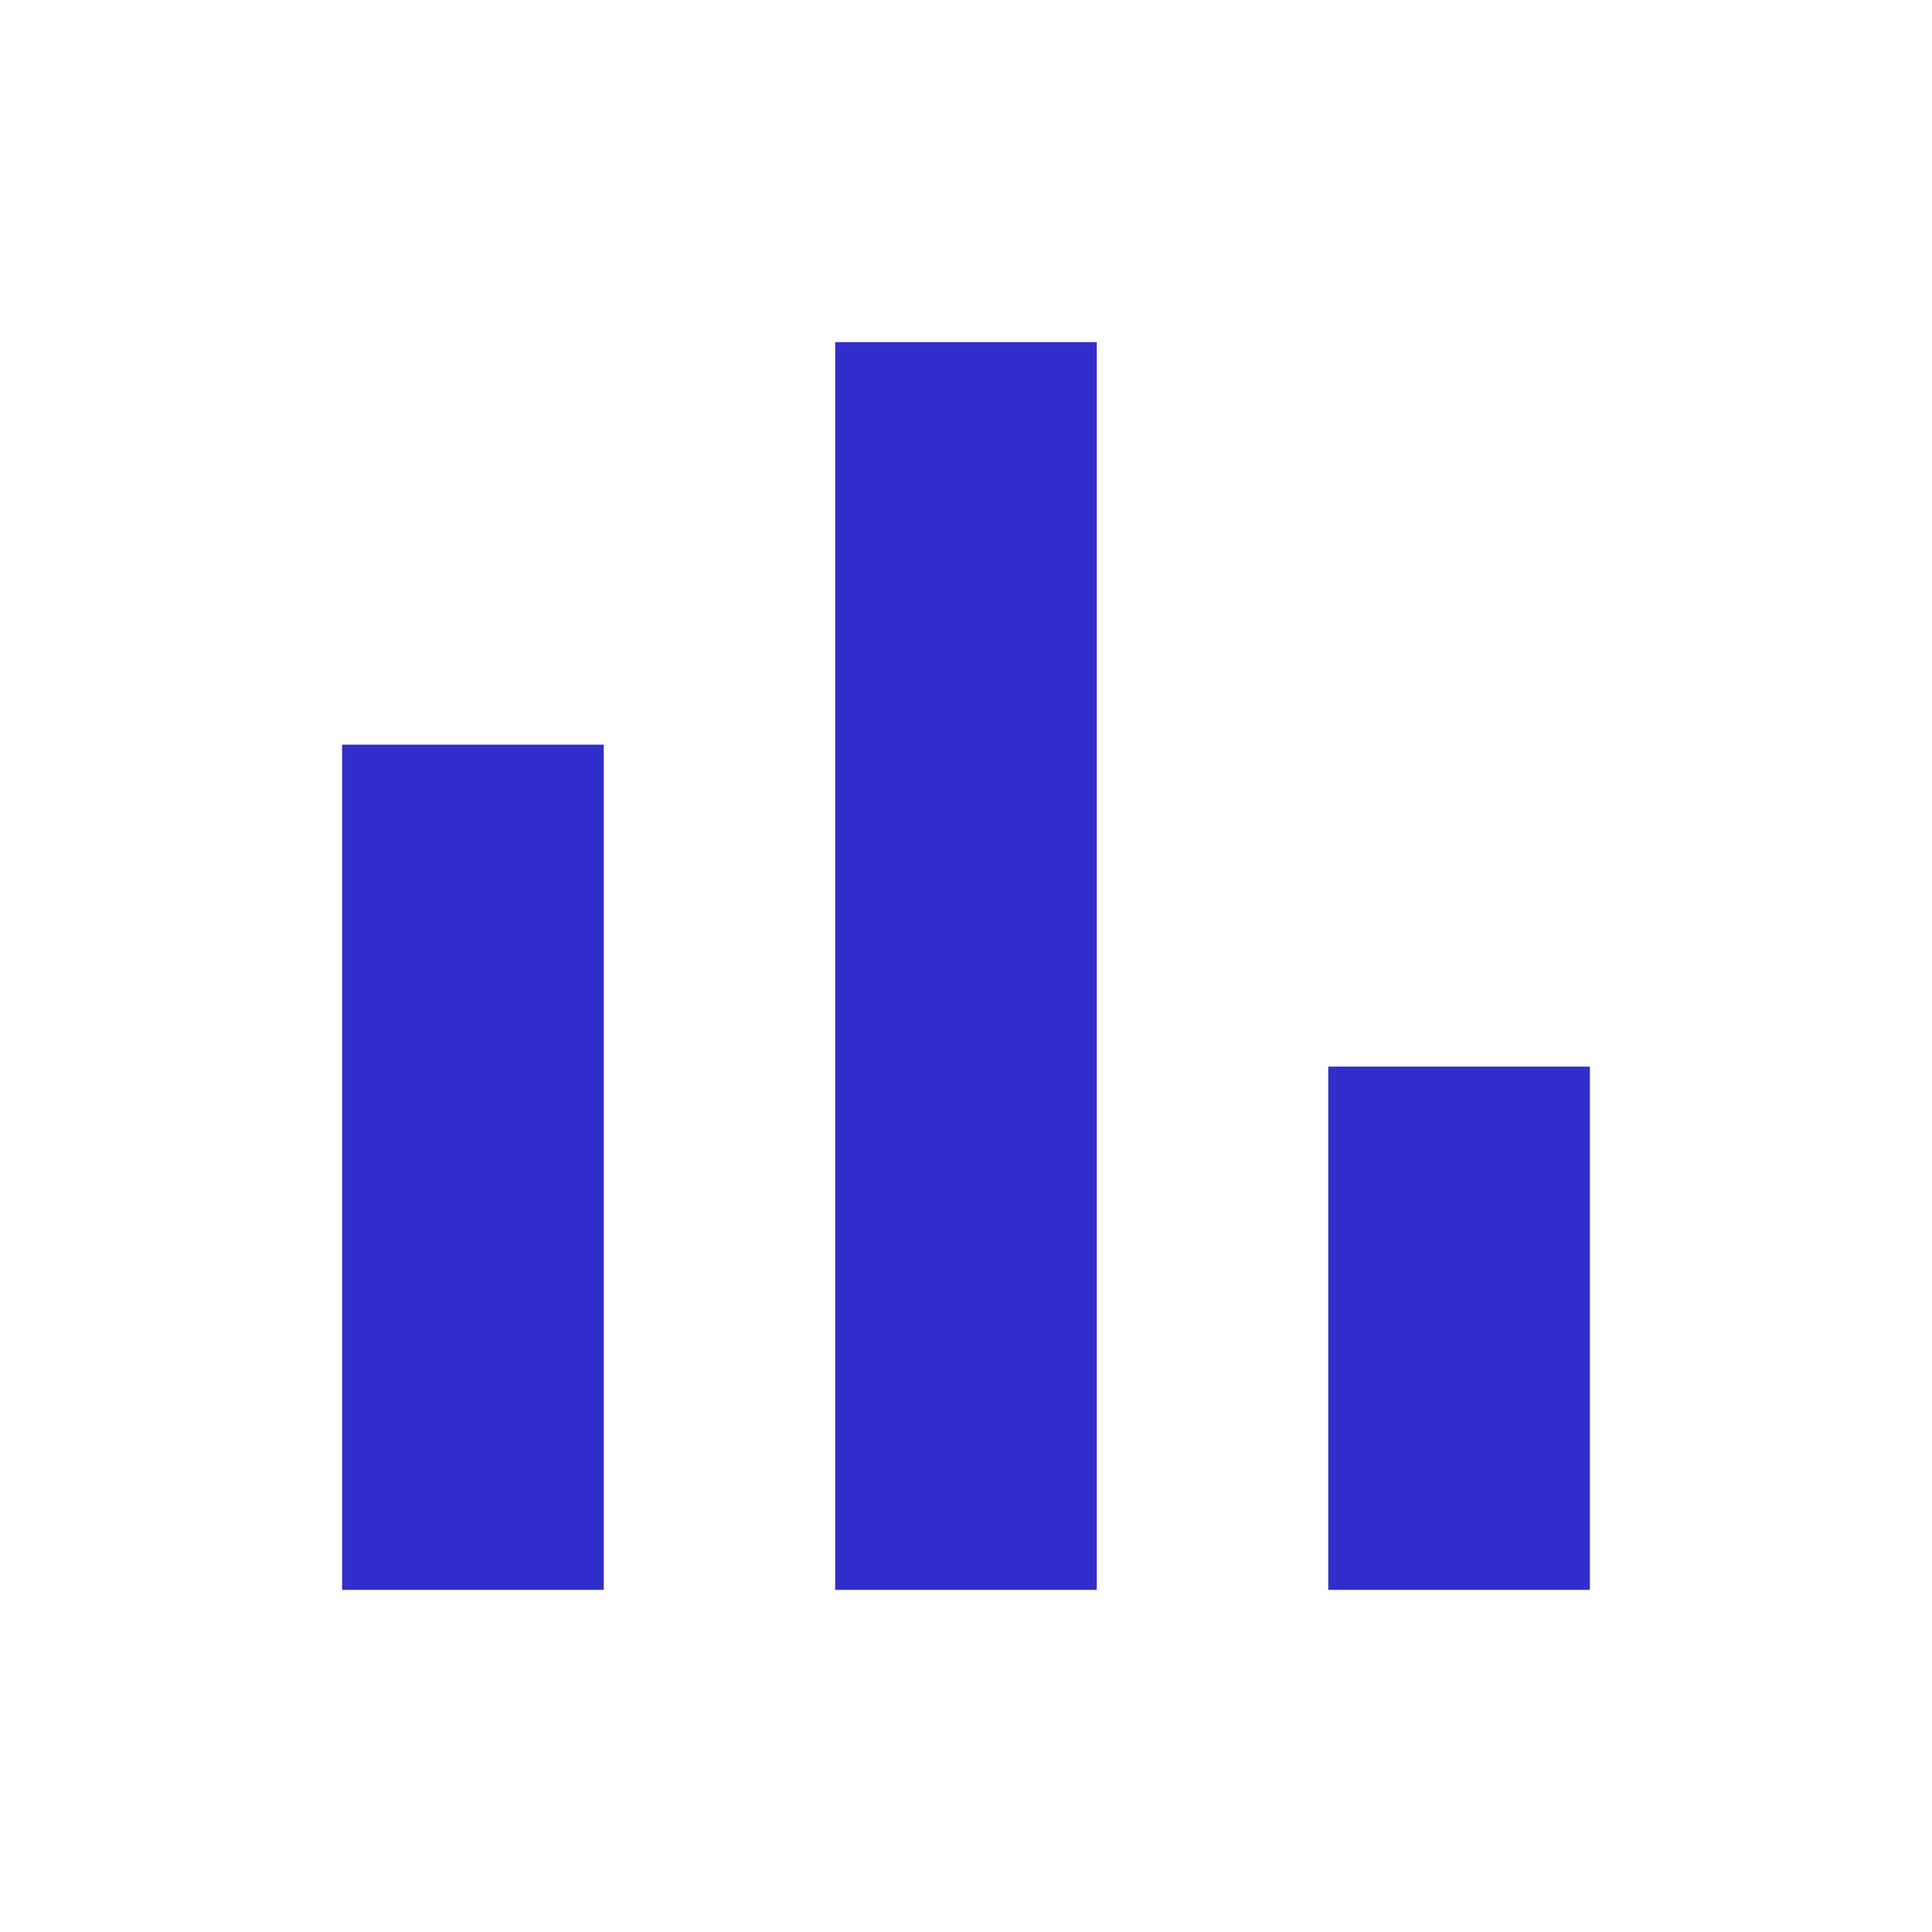<svg width="40" height="40" viewBox="0 0 40 40" fill="none" xmlns="http://www.w3.org/2000/svg">
<mask id="mask0_1_63" style="mask-type:alpha" maskUnits="userSpaceOnUse" x="0" y="0" width="40" height="40">
<rect width="40" height="40" fill="#D9D9D9"/>
</mask>
<g mask="url(#mask0_1_63)">
<path d="M7.083 32.917V15.417H12.5V32.917H7.083ZM17.292 32.917V7.083H22.708V32.917H17.292ZM27.5 32.917V22.083H32.917V32.917H27.5Z" fill="#312ECB"/>
</g>
</svg>
